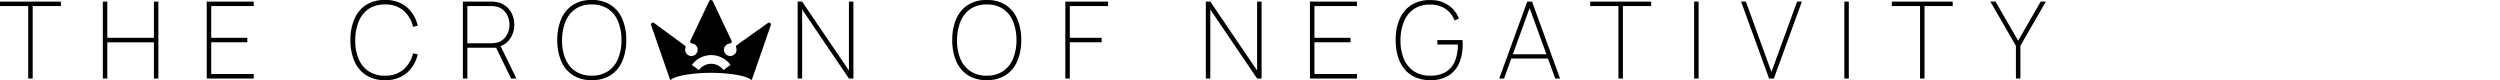 <svg xmlns="http://www.w3.org/2000/svg" xmlns:xlink="http://www.w3.org/1999/xlink" width="748.8" height="24" viewBox="0 0 748.8 24">
  <defs>
    <style>
      .cls-1 {
        clip-path: url(#clip-tcon_crown_logo);
      }
    </style>
    <clipPath id="clip-tcon_crown_logo">
      <rect width="748.8" height="24"/>
    </clipPath>
  </defs>
  <g id="tcon_crown_logo" class="cls-1">
    <path id="Path_1" data-name="Path 1" d="M8.768,0V-21.7H.32V-23.04H18.56V-21.7H10.112V0ZM31.12,0V-23.04h1.344v10.848H46.416V-23.04H47.76V0H46.416V-10.848H32.464V0ZM62.24,0V-23.04H76.32V-21.7H63.584v9.5H74.4v1.344H63.584v9.5H76.32V0Zm53.376.48a10.1,10.1,0,0,1-5.736-1.536,9.393,9.393,0,0,1-3.448-4.24,15.762,15.762,0,0,1-1.152-6.224,15.762,15.762,0,0,1,1.152-6.224,9.393,9.393,0,0,1,3.448-4.24,10.1,10.1,0,0,1,5.736-1.536,9.659,9.659,0,0,1,6.5,2.1,10.424,10.424,0,0,1,3.328,5.608l-1.408.32a9.194,9.194,0,0,0-2.872-4.872,8.186,8.186,0,0,0-5.544-1.816,8.43,8.43,0,0,0-4.92,1.36,8.306,8.306,0,0,0-2.952,3.768,14.822,14.822,0,0,0-1.024,5.528A13.974,13.974,0,0,0,107.68-6a8.283,8.283,0,0,0,2.984,3.768,8.544,8.544,0,0,0,4.952,1.368,8.163,8.163,0,0,0,5.544-1.824,9.232,9.232,0,0,0,2.872-4.864l1.408.32a10.424,10.424,0,0,1-3.328,5.608A9.659,9.659,0,0,1,115.616.48ZM138.96,0V-23.04h8.48q.336,0,.688.024a6.936,6.936,0,0,1,.784.1A6.134,6.134,0,0,1,151.8-21.7a6.336,6.336,0,0,1,1.888,2.4,7.528,7.528,0,0,1,.664,3.176,7.171,7.171,0,0,1-1.344,4.32A5.938,5.938,0,0,1,149.36-9.44l-.256.224h-8.8V0Zm14.432,0-4.544-9.376L150-10.24,154.992,0ZM140.3-10.56h7.136q.272,0,.648-.032t.76-.1a4.609,4.609,0,0,0,2.232-1.056,5.134,5.134,0,0,0,1.368-1.944,6.429,6.429,0,0,0,.464-2.44,6.429,6.429,0,0,0-.464-2.44,5.134,5.134,0,0,0-1.368-1.944,4.609,4.609,0,0,0-2.232-1.056,5.415,5.415,0,0,0-.76-.1q-.376-.024-.648-.024H140.3ZM177.568.48a10.1,10.1,0,0,1-5.736-1.536,9.393,9.393,0,0,1-3.448-4.24,15.762,15.762,0,0,1-1.152-6.224,15.762,15.762,0,0,1,1.152-6.224,9.393,9.393,0,0,1,3.448-4.24,10.1,10.1,0,0,1,5.736-1.536,10.1,10.1,0,0,1,5.736,1.536,9.393,9.393,0,0,1,3.448,4.24A15.761,15.761,0,0,1,187.9-11.52,15.761,15.761,0,0,1,186.752-5.3a9.393,9.393,0,0,1-3.448,4.24A10.1,10.1,0,0,1,177.568.48Zm0-1.344A8.469,8.469,0,0,0,182.5-2.232,8.322,8.322,0,0,0,185.472-6a14.356,14.356,0,0,0,.992-5.52,14.417,14.417,0,0,0-.992-5.528,8.266,8.266,0,0,0-2.968-3.768,8.505,8.505,0,0,0-4.936-1.36,8.43,8.43,0,0,0-4.92,1.36,8.306,8.306,0,0,0-2.952,3.768,14.823,14.823,0,0,0-1.024,5.528,13.974,13.974,0,0,0,.96,5.52,8.283,8.283,0,0,0,2.984,3.768A8.544,8.544,0,0,0,177.568-.864ZM239.232,0V-23.04h1.344L254.592-2.4V-23.04h1.344V0h-1.344L240.576-20.672V0Zm56.64.48a10.1,10.1,0,0,1-5.736-1.536,9.393,9.393,0,0,1-3.448-4.24,15.761,15.761,0,0,1-1.152-6.224,15.761,15.761,0,0,1,1.152-6.224,9.393,9.393,0,0,1,3.448-4.24,10.1,10.1,0,0,1,5.736-1.536,10.1,10.1,0,0,1,5.736,1.536,9.393,9.393,0,0,1,3.448,4.24,15.762,15.762,0,0,1,1.152,6.224A15.762,15.762,0,0,1,305.056-5.3a9.393,9.393,0,0,1-3.448,4.24A10.1,10.1,0,0,1,295.872.48Zm0-1.344a8.469,8.469,0,0,0,4.936-1.368A8.322,8.322,0,0,0,303.776-6a14.356,14.356,0,0,0,.992-5.52,14.416,14.416,0,0,0-.992-5.528,8.266,8.266,0,0,0-2.968-3.768,8.505,8.505,0,0,0-4.936-1.36,8.43,8.43,0,0,0-4.92,1.36A8.306,8.306,0,0,0,288-17.048a14.822,14.822,0,0,0-1.024,5.528,13.974,13.974,0,0,0,.96,5.52,8.283,8.283,0,0,0,2.984,3.768A8.544,8.544,0,0,0,295.872-.864ZM319.408,0V-23.04h12.8V-21.7H320.752v9.5h9.536v1.344h-9.536V0Zm42.08,0V-23.04h1.344L376.848-2.4V-23.04h1.344V0h-1.344L362.832-20.672V0Zm31.184,0V-23.04h14.08V-21.7H394.016v9.5h10.816v1.344H394.016v9.5h12.736V0Zm36.016.48a10.811,10.811,0,0,1-4.512-.88,8.756,8.756,0,0,1-3.232-2.48A10.814,10.814,0,0,1,419-6.68a17.082,17.082,0,0,1-.648-4.84,15.7,15.7,0,0,1,1.152-6.216,9.35,9.35,0,0,1,3.448-4.224,10.135,10.135,0,0,1,5.736-1.528,9.3,9.3,0,0,1,5.488,1.544,8.461,8.461,0,0,1,3.12,3.992l-1.312.544a7.247,7.247,0,0,0-2.7-3.448,7.907,7.907,0,0,0-4.592-1.288,8.466,8.466,0,0,0-4.92,1.352,8.261,8.261,0,0,0-2.952,3.752,14.759,14.759,0,0,0-1.024,5.52,13.974,13.974,0,0,0,.96,5.52,8.283,8.283,0,0,0,2.984,3.768,8.544,8.544,0,0,0,4.952,1.368,8.706,8.706,0,0,0,4.784-1.176,6.791,6.791,0,0,0,2.664-3.272,13.014,13.014,0,0,0,.84-4.864h-6.144V-11.52h7.52q.048.448.056.8t.008.576a13.9,13.9,0,0,1-1.008,5.416,8.224,8.224,0,0,1-3.16,3.808A10.029,10.029,0,0,1,428.688.48ZM449.376,0l8.384-23.04h1.44L467.584,0h-1.44l-8.16-22.432h.96L450.816,0Zm3.2-5.984v-1.28h11.776v1.28ZM485.072,0V-21.7h-8.448V-23.04h18.24V-21.7h-8.448V0Zm22.672,0V-23.04h1.344V0Zm22.448,0-8.384-23.04h1.44L530.9-1.952l7.68-21.088h1.44L531.632,0Zm22.544,0V-23.04h1.344V0Zm22.672,0V-21.7H566.96V-23.04H585.2V-21.7h-8.448V0Zm28.72,0V-9.792L596.48-23.04h1.536L604.8-11.328l6.752-11.712h1.536L605.472-9.792V0Z" transform="translate(-0.32 23.52)"/>
    <g id="crown" transform="translate(195.002 -17.023)">
      <path id="Exclusion_1" data-name="Exclusion 1" d="M30.159,24h0A6.587,6.587,0,0,0,27.9,22.941a22.776,22.776,0,0,0-3.23-.674,49.477,49.477,0,0,0-13.443,0A22.774,22.774,0,0,0,8,22.941,6.584,6.584,0,0,0,5.746,24L.032,7.55a.58.58,0,0,1,.2-.656.567.567,0,0,1,.342-.113.58.58,0,0,1,.344.112l9.189,6.746a.574.574,0,0,1,.206.65,1.876,1.876,0,1,0,3.651.6,1.859,1.859,0,0,0-1.711-1.858.581.581,0,0,1-.474-.825L17.427.3a.6.6,0,0,1,1.046,0L24.116,12.2a.578.578,0,0,1-.49.825,1.878,1.878,0,1,0,1.849,1.18.577.577,0,0,1,.2-.68L34.99,6.889a.579.579,0,0,1,.336-.107.579.579,0,0,1,.546.769L30.159,24ZM18.016,19.11a4.577,4.577,0,0,1,3.678,1.868l2.1-1.538a7.157,7.157,0,0,0-11.555,0l2.1,1.538A4.577,4.577,0,0,1,18.016,19.11Z" transform="translate(-0.002 17.023)"/>
    </g>
  </g>
</svg>
